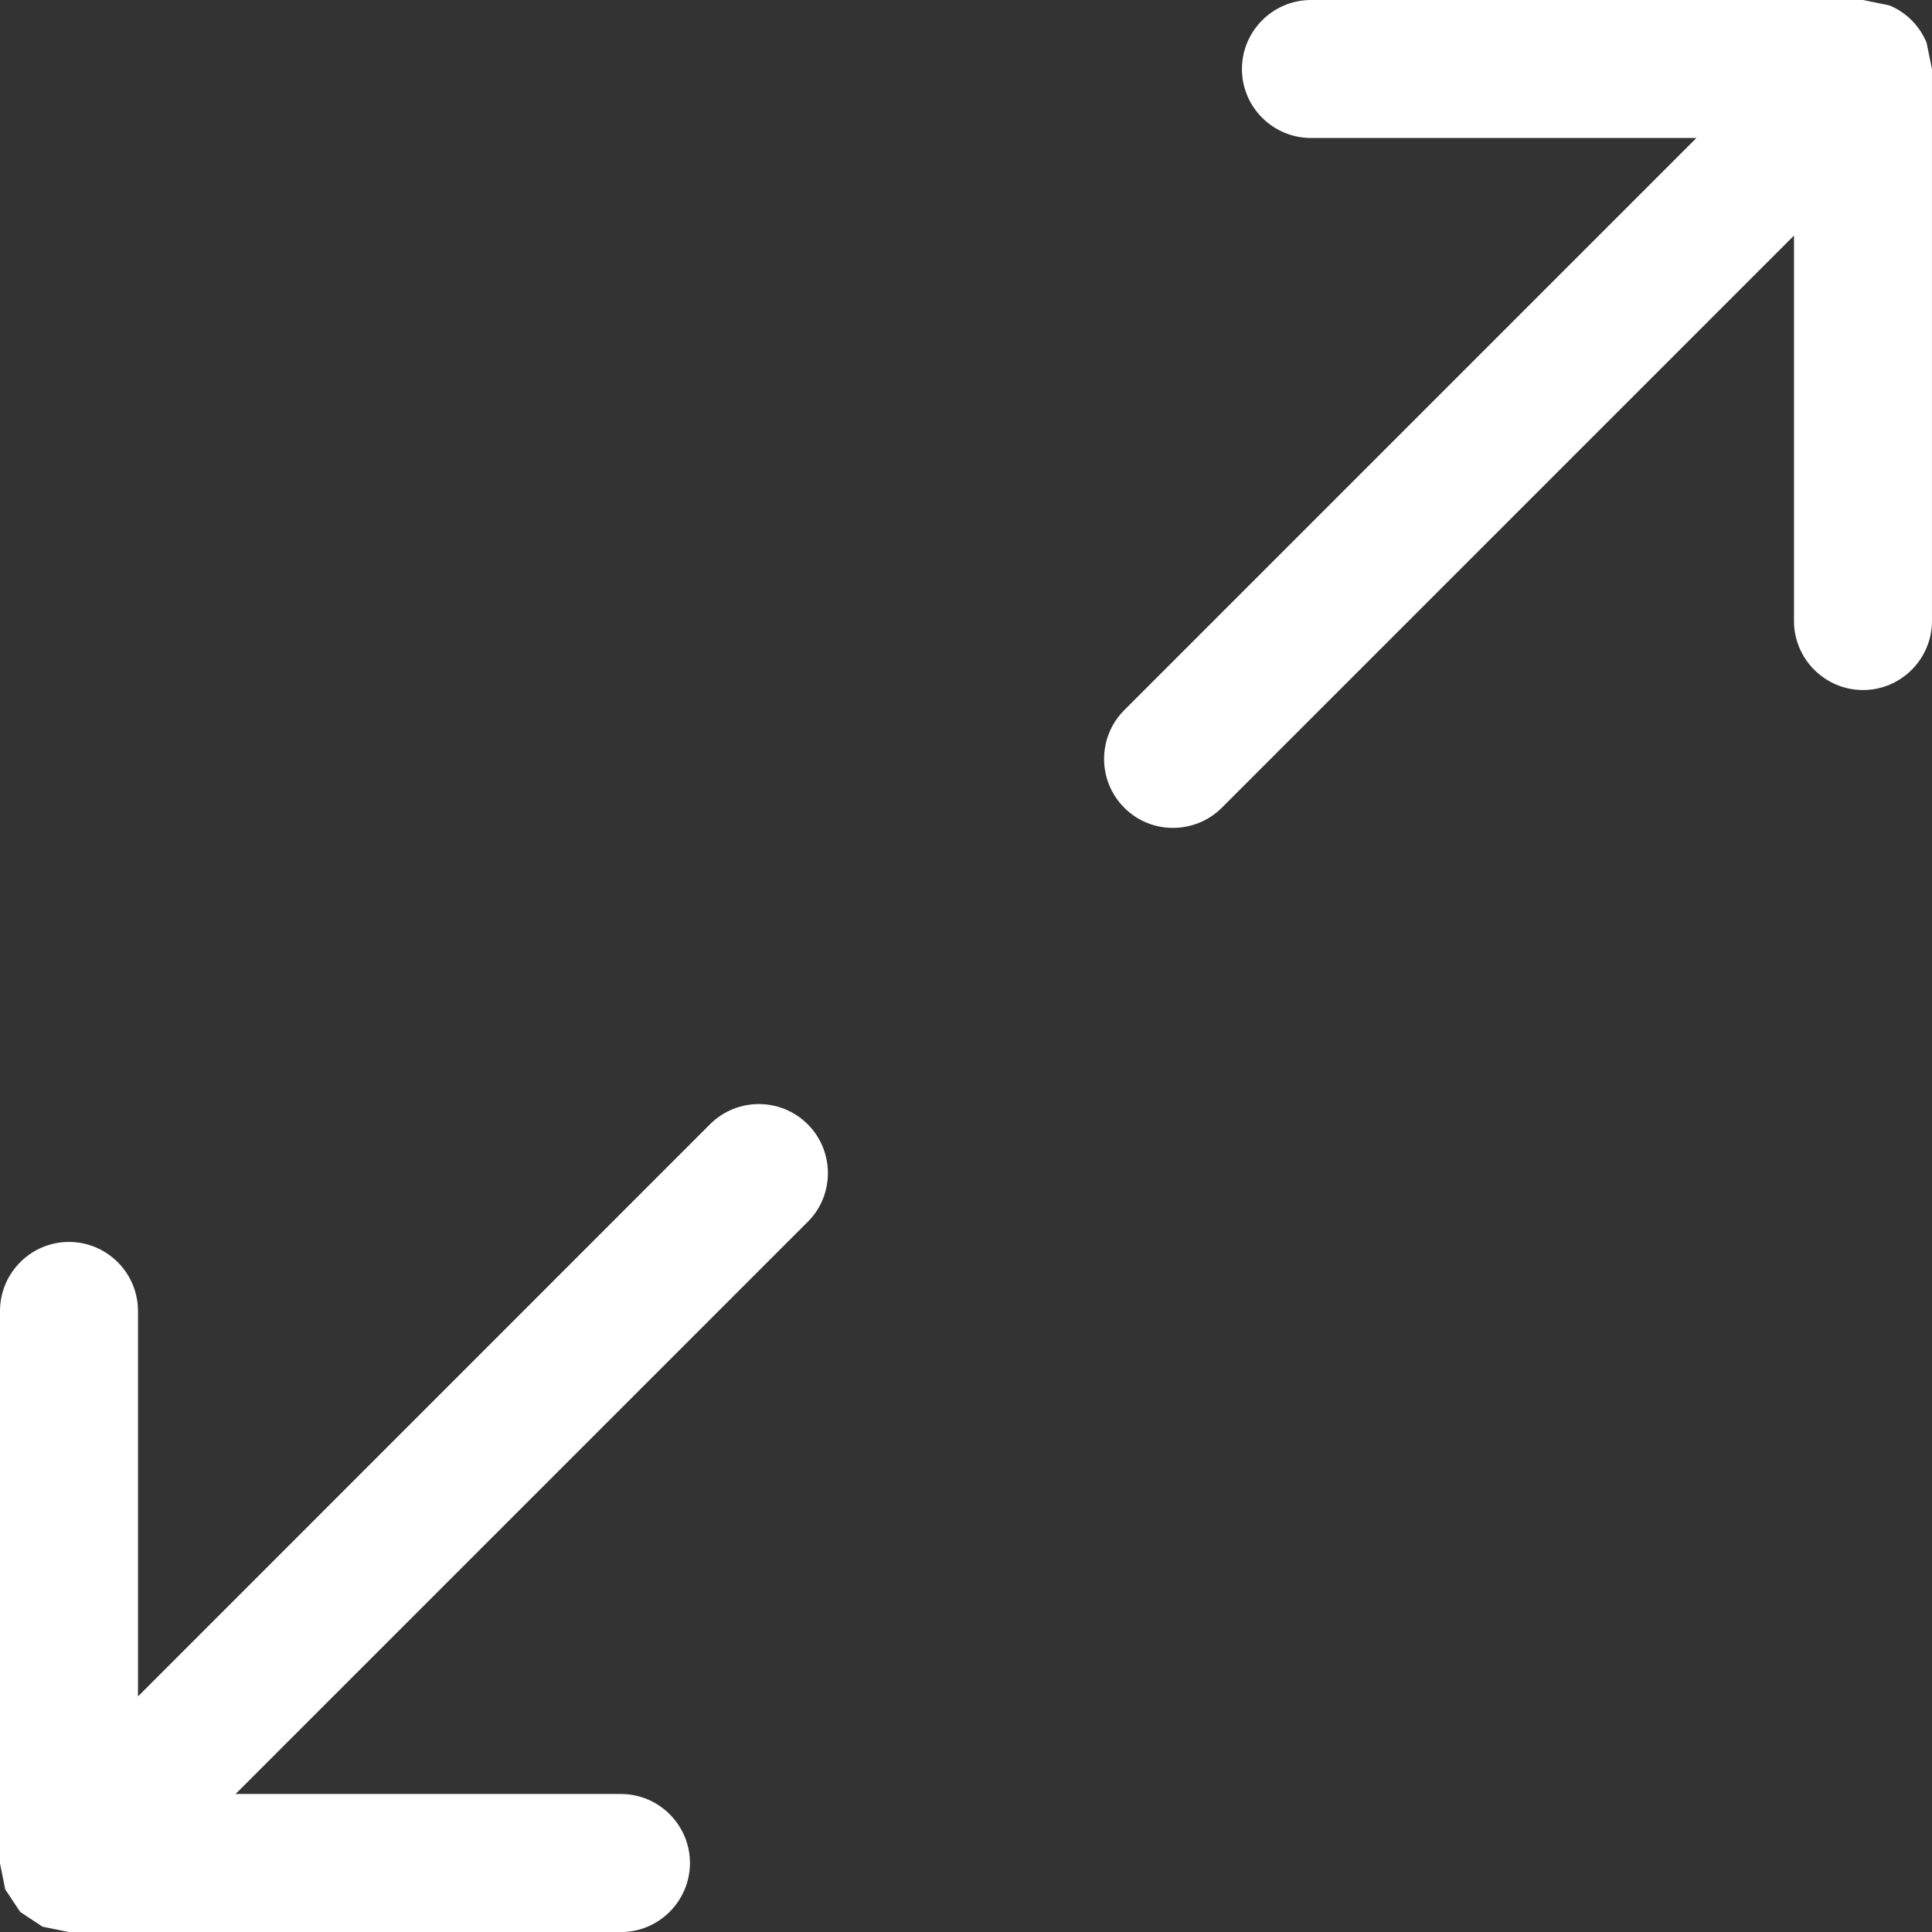 <svg xmlns="http://www.w3.org/2000/svg" width="512" height="512" viewBox="0 0 444.955 444.955" enable-background="new 0 0 444.955 444.955"><rect x="0" y="0" width="444.955" height="444.955" fill="#333333" stroke="none"/><g fill="#fff"><path d="M443.7 9.82c-1.6-3.88-4.7-7-8.57-8.58L429.06 0H301.93c-8.74 0-15.9 7.12-15.9 15.9s7.16 15.88 15.9 15.88h88.77L258.93 163.55c-6.2 6.2-6.2 16.28 0 22.47 6.14 6.2 16.27 6.2 22.47 0L413.17 54.25v88.77c0 8.77 7.15 15.9 15.9 15.9 8.73 0 15.88-7.13 15.88-15.9V15.9L443.7 9.8zM163.55 258.9L31.78 390.7v-88.77c0-8.74-7.12-15.9-15.9-15.9S0 293.2 0 301.94v127.2l1.2 6 3.3 4.96.14.18.13.13 5.02 3.32 6.1 1.24H143c8.77 0 15.9-7.16 15.9-15.9s-7.13-15.9-15.9-15.9H54.25L186.02 281.4c6.2-6.13 6.2-16.27 0-22.47-6.2-6.2-16.27-6.2-22.47-.03z"/></g></svg>